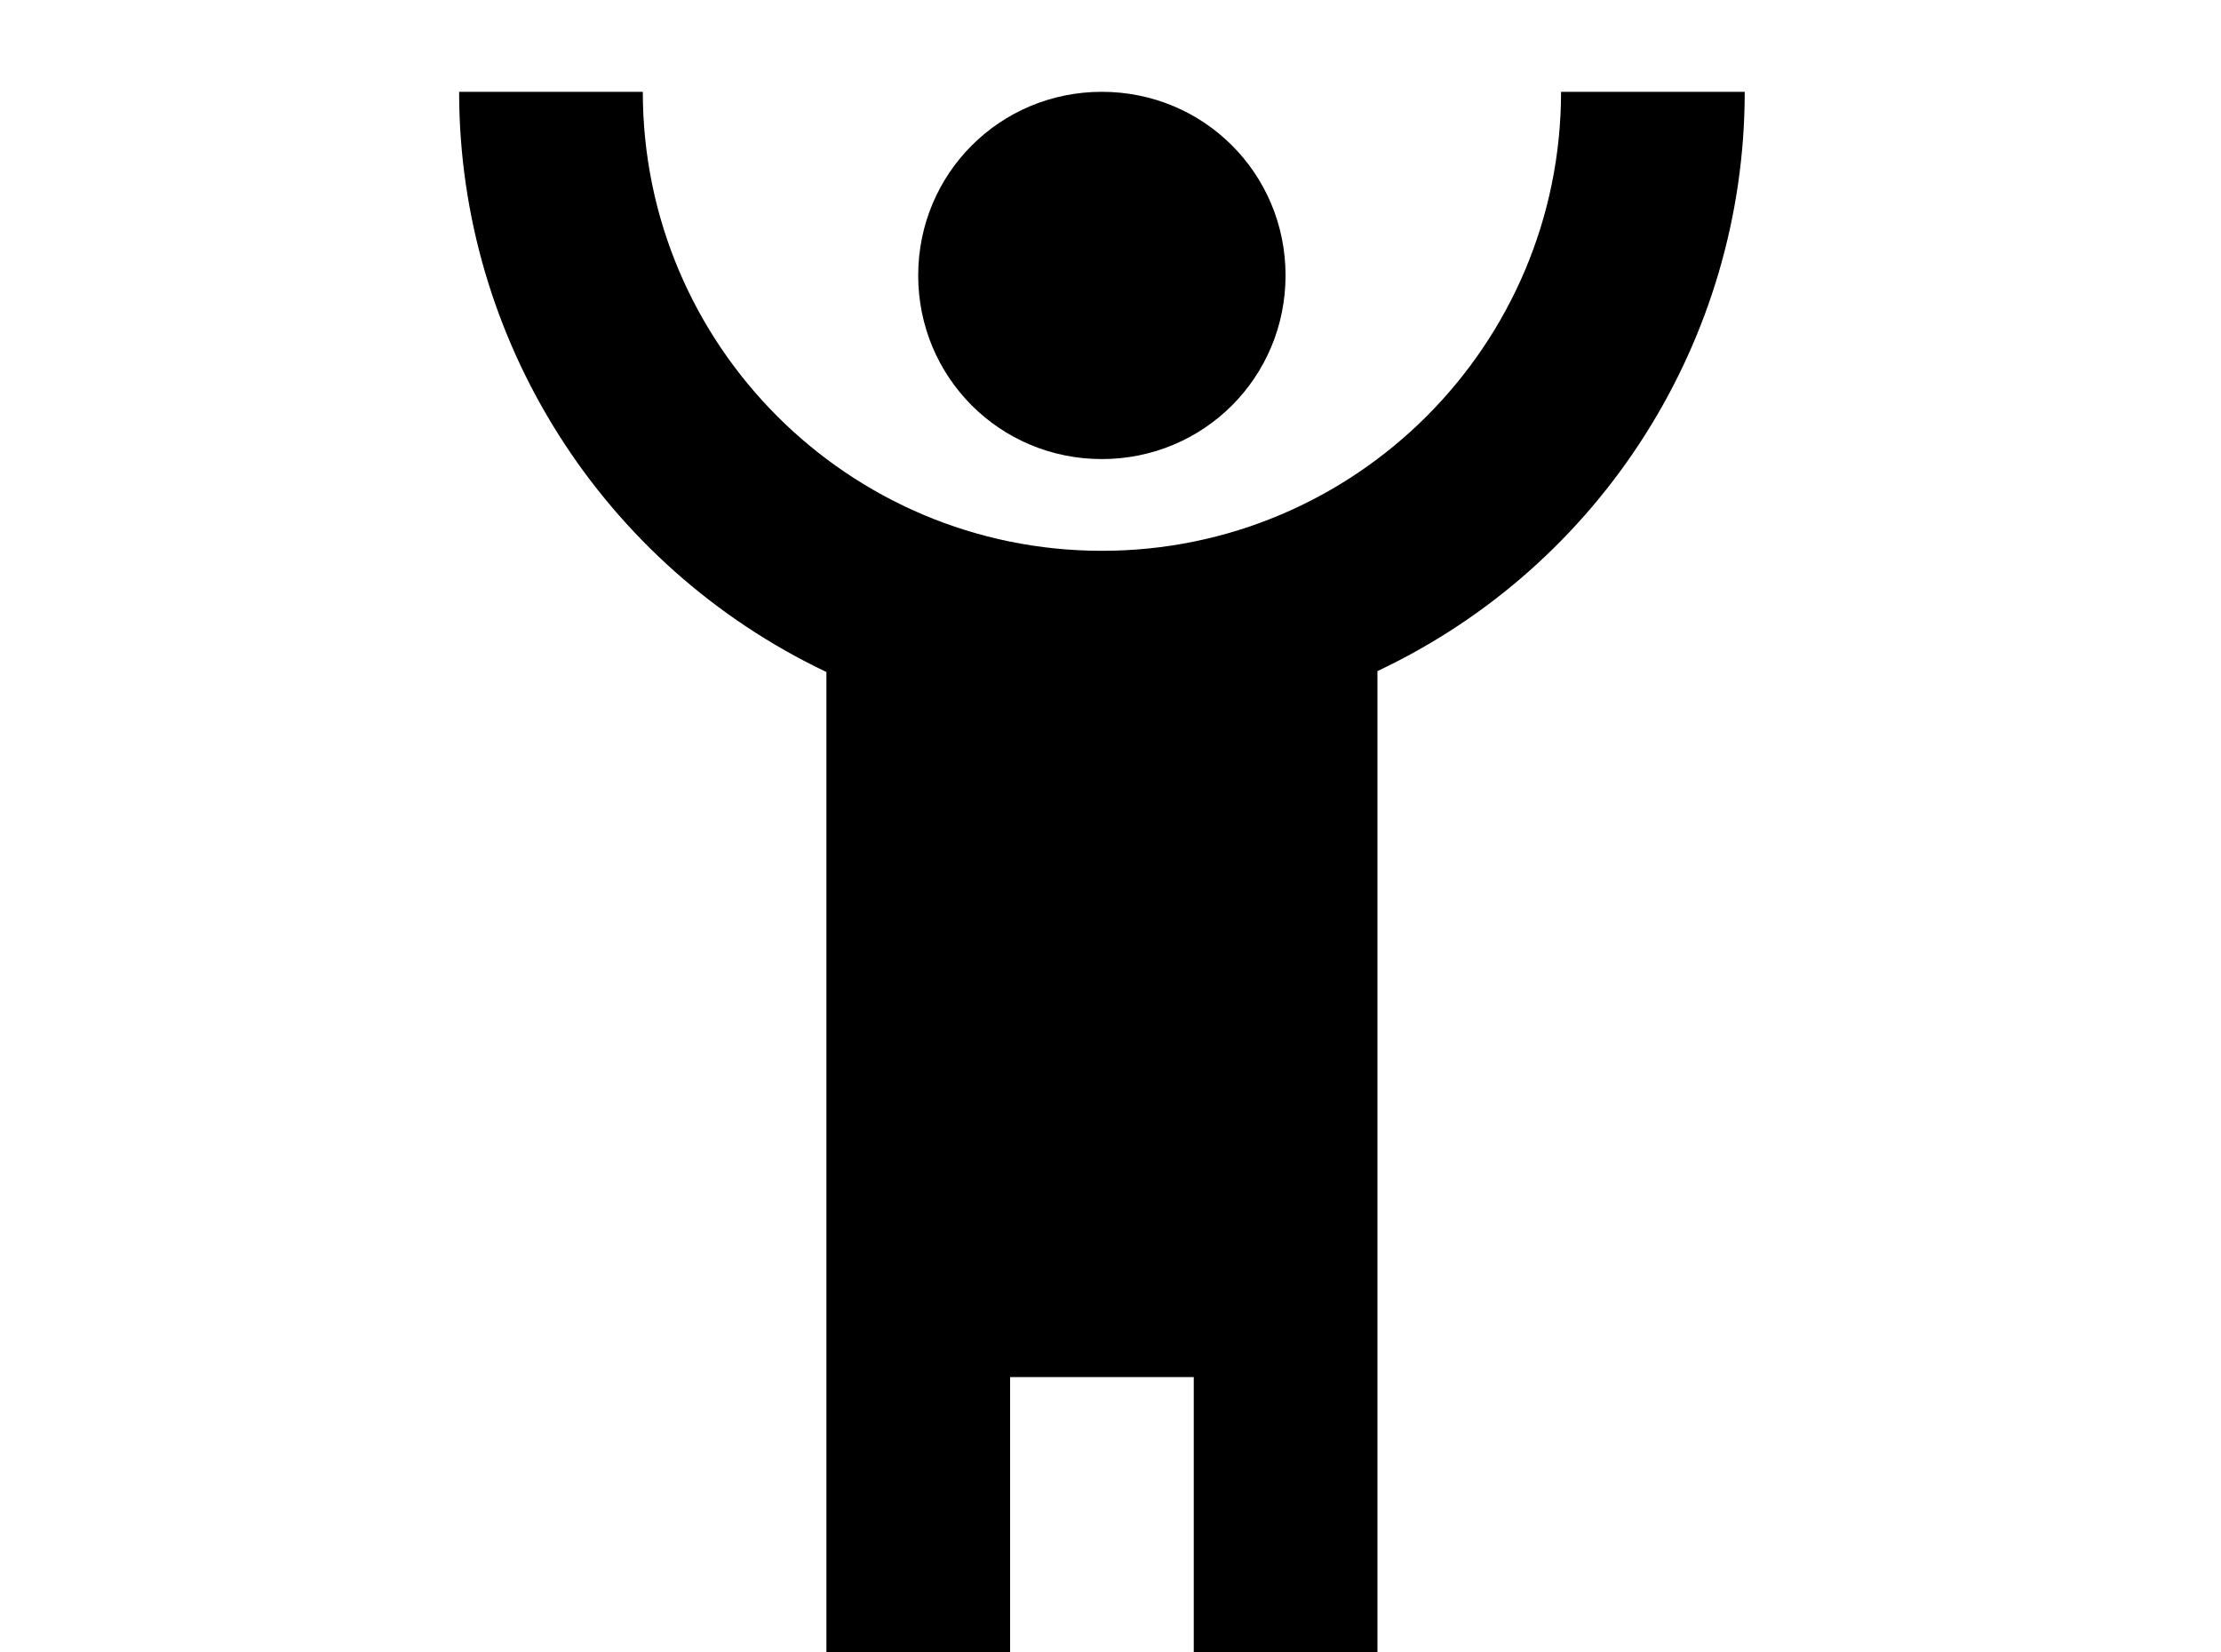 <!-- Generated by IcoMoon.io -->
<svg version="1.1" xmlns="http://www.w3.org/2000/svg" width="43" height="32" viewBox="0 0 43 32">
<title>human-handsup</title>
<path d="M8.889 1.778c0 4.8 2.773 9.173 7.111 11.236v26.098h3.556v-12.444h3.556v12.444h3.556v-26.116c4.338-2.044 7.111-6.418 7.111-11.218h-3.556c0 4.907-3.982 8.889-8.889 8.889s-8.889-3.982-8.889-8.889M21.333 1.778c-1.973 0-3.556 1.582-3.556 3.556s1.582 3.556 3.556 3.556c1.973 0 3.556-1.582 3.556-3.556s-1.582-3.556-3.556-3.556z"></path>
</svg>

